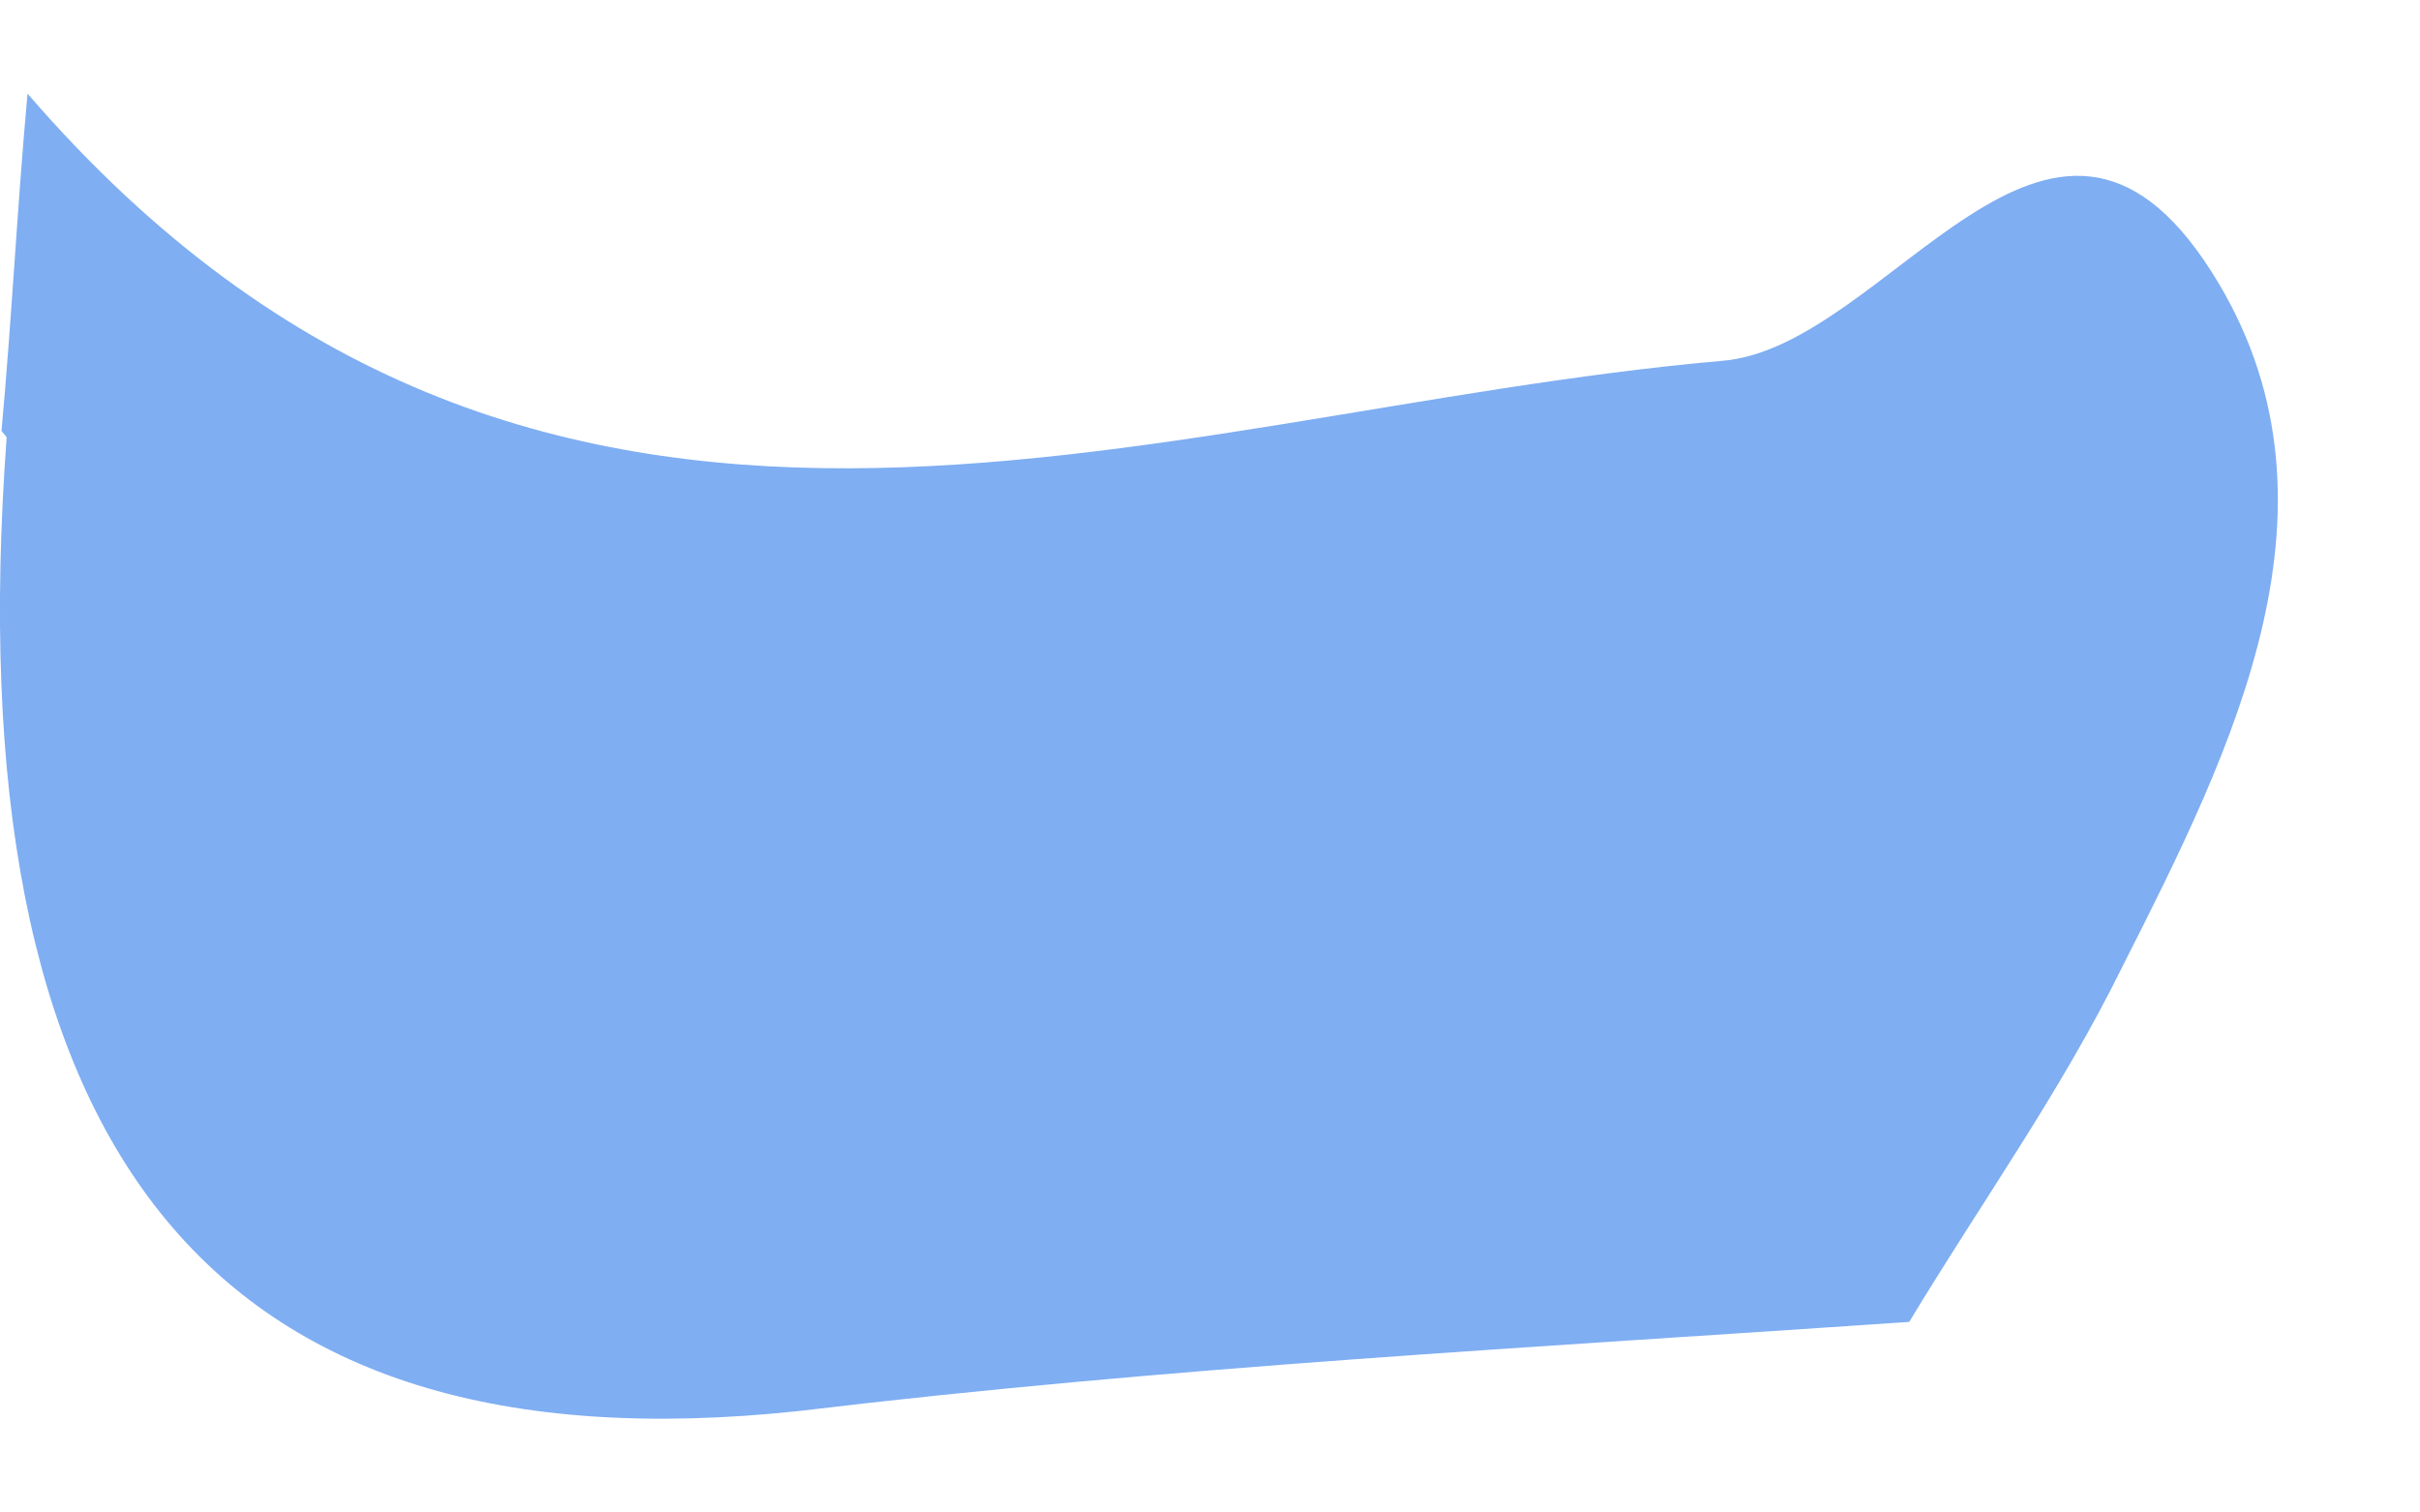 <svg width="16" height="10" viewBox="0 0 16 10" fill="none" xmlns="http://www.w3.org/2000/svg">
<path d="M0.01 2.849C0.079 2.092 0.113 1.376 0.182 0.619C3.559 4.532 7.557 2.723 11.382 2.386C12.485 2.302 13.553 0.114 14.622 1.797C15.587 3.312 14.76 4.953 14.036 6.384C13.622 7.225 13.105 7.941 12.623 8.74C10.176 8.908 7.729 9.035 5.283 9.329C1.354 9.75 -0.3 7.562 0.044 2.891L0.01 2.849Z" fill="#7FAEF2"/>
</svg>
